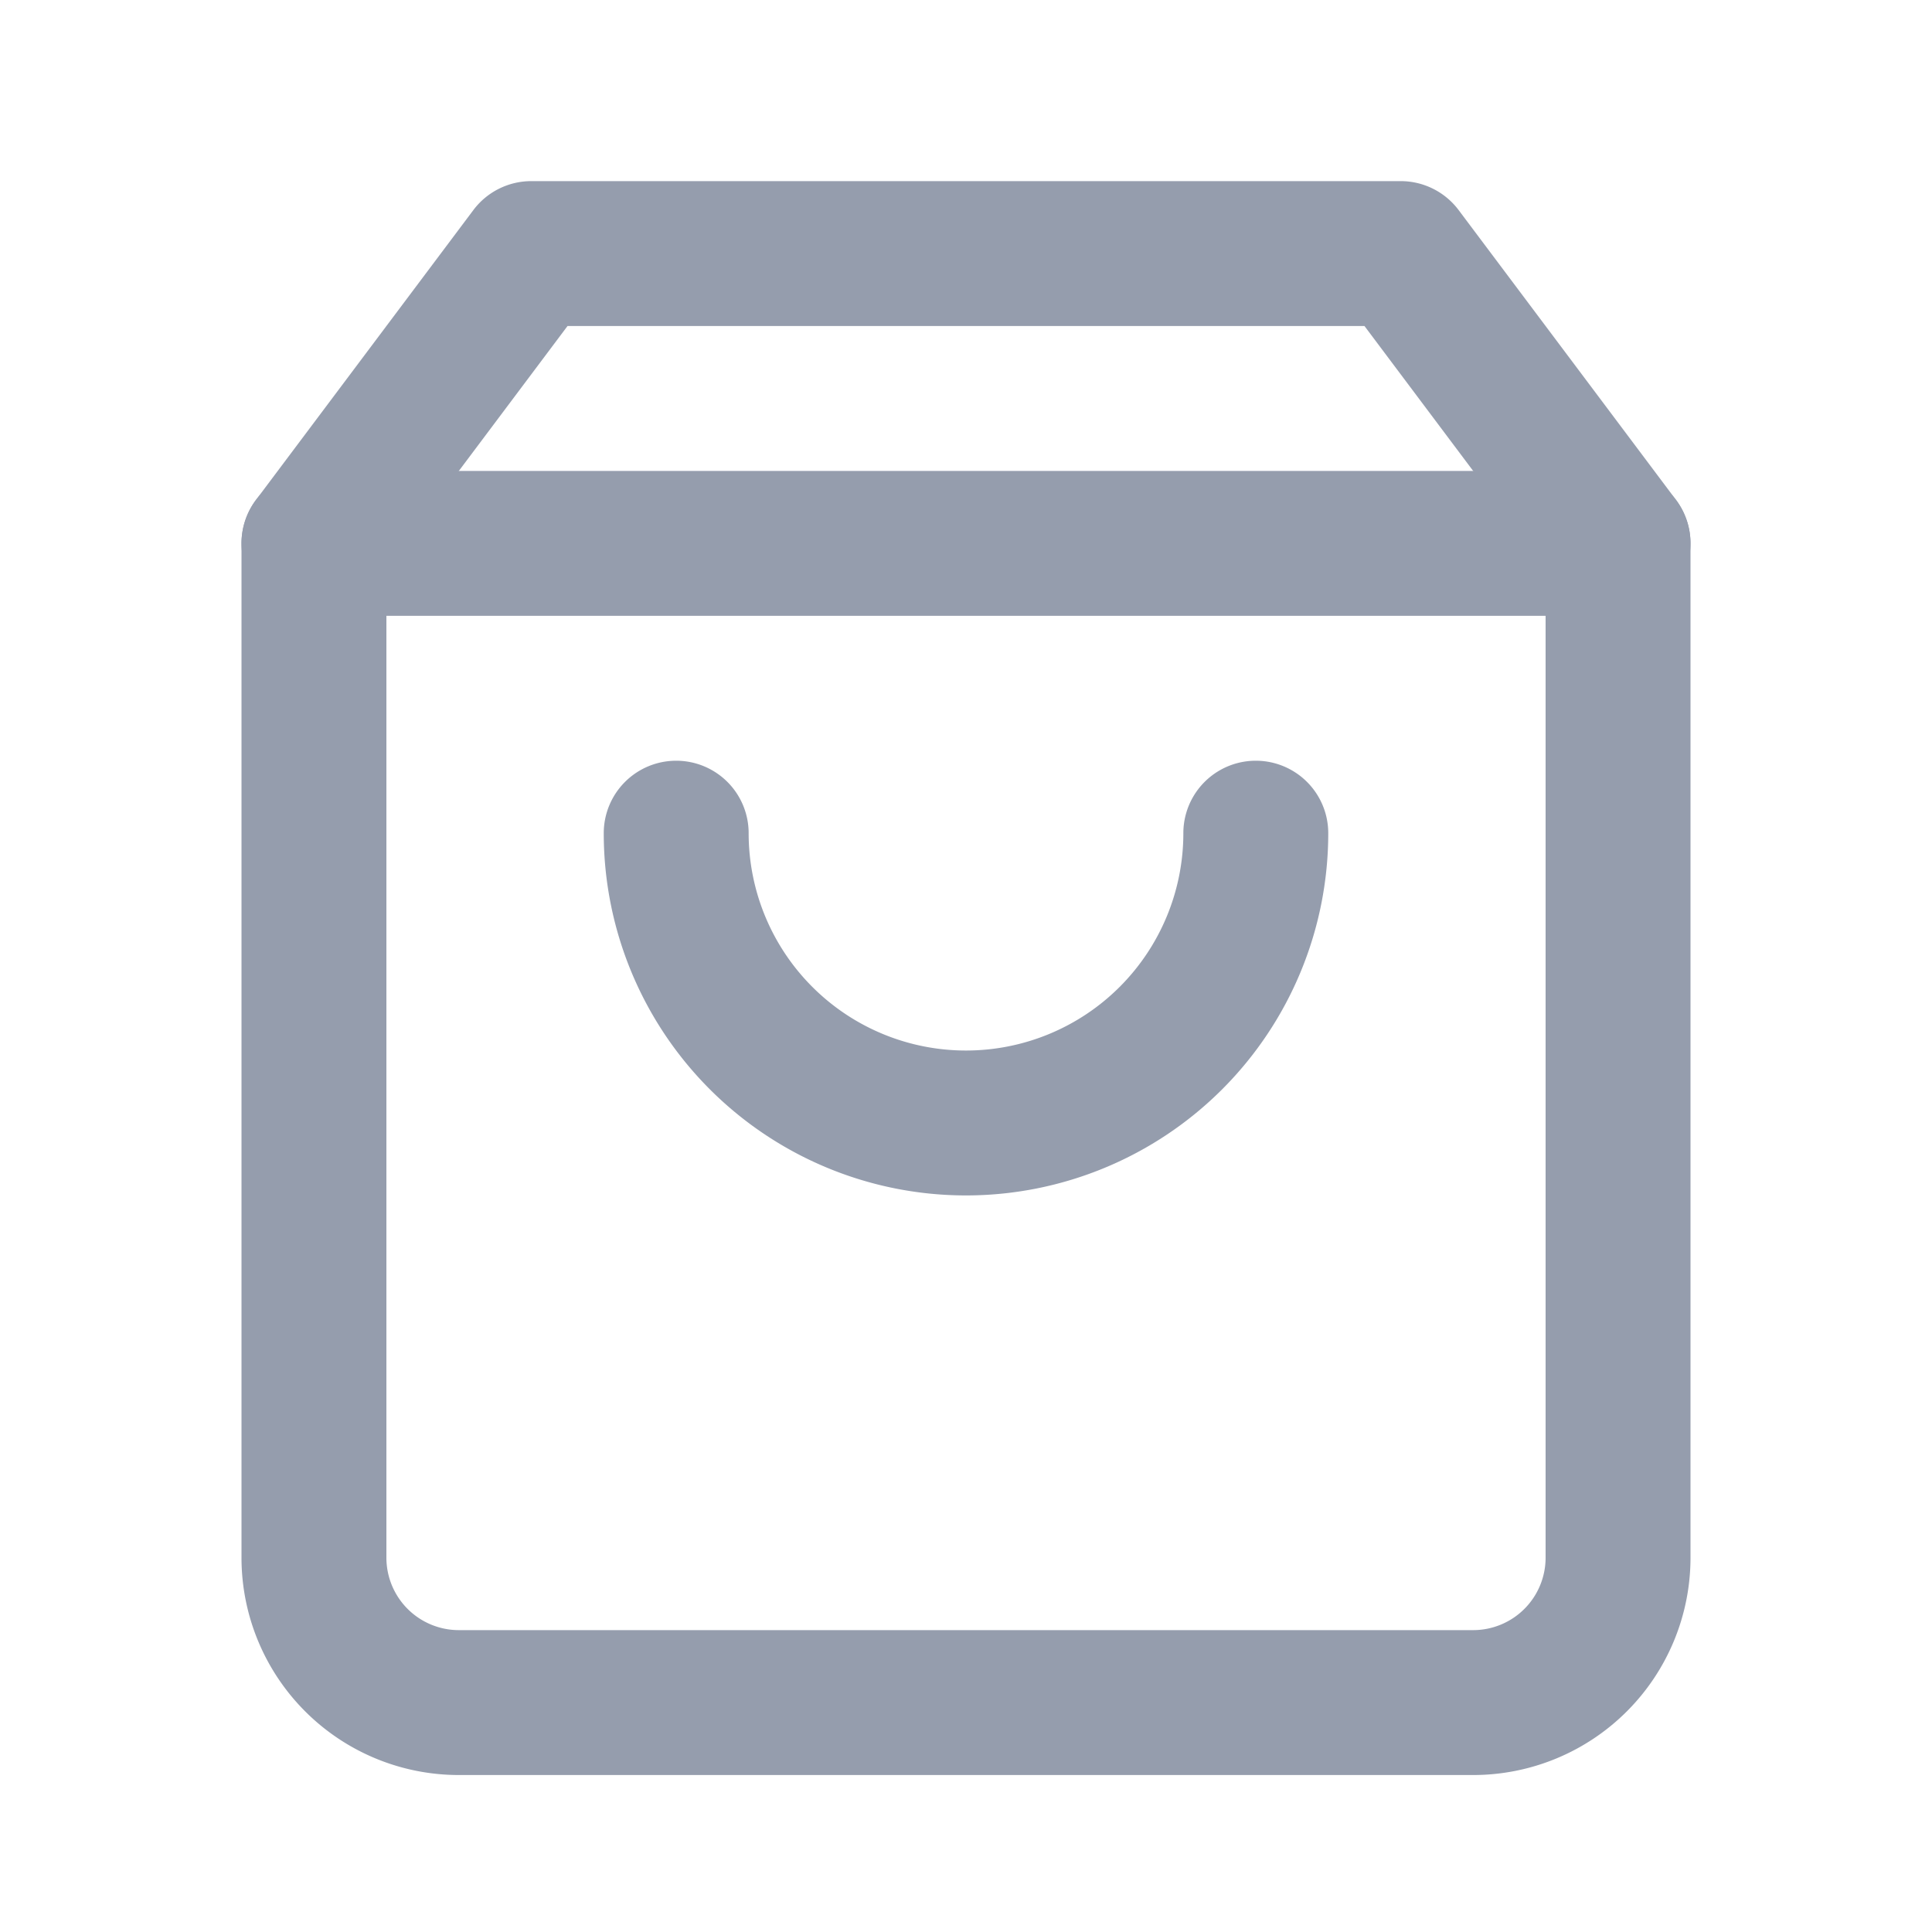 <svg width="16" height="16" fill="none" xmlns="http://www.w3.org/2000/svg"><path fill-rule="evenodd" clip-rule="evenodd" d="M3.92 1.74a.6.6 0 01.48-.24h7.2a.6.6 0 01.48.24l1.8 2.4a.6.6 0 01.12.36v8.4a1.8 1.8 0 01-1.8 1.8H3.8A1.8 1.8 0 012 12.9V4.5a.6.6 0 01.12-.36l1.8-2.4zm.78.96l-1.5 2v8.2a.6.6 0 00.6.6h8.4a.6.6 0 00.6-.6V4.7l-1.5-2H4.7z" fill="#959DAD"/><path fill-rule="evenodd" clip-rule="evenodd" d="M2 4.5a.6.6 0 01.6-.6h10.8a.6.6 0 110 1.2H2.6a.6.6 0 01-.6-.6zM5.6 6.3a.6.6 0 01.6.6 1.8 1.8 0 103.6 0 .6.6 0 111.2 0 3 3 0 01-6 0 .6.6 0 01.6-.6z" fill="#959DAD"/></svg>